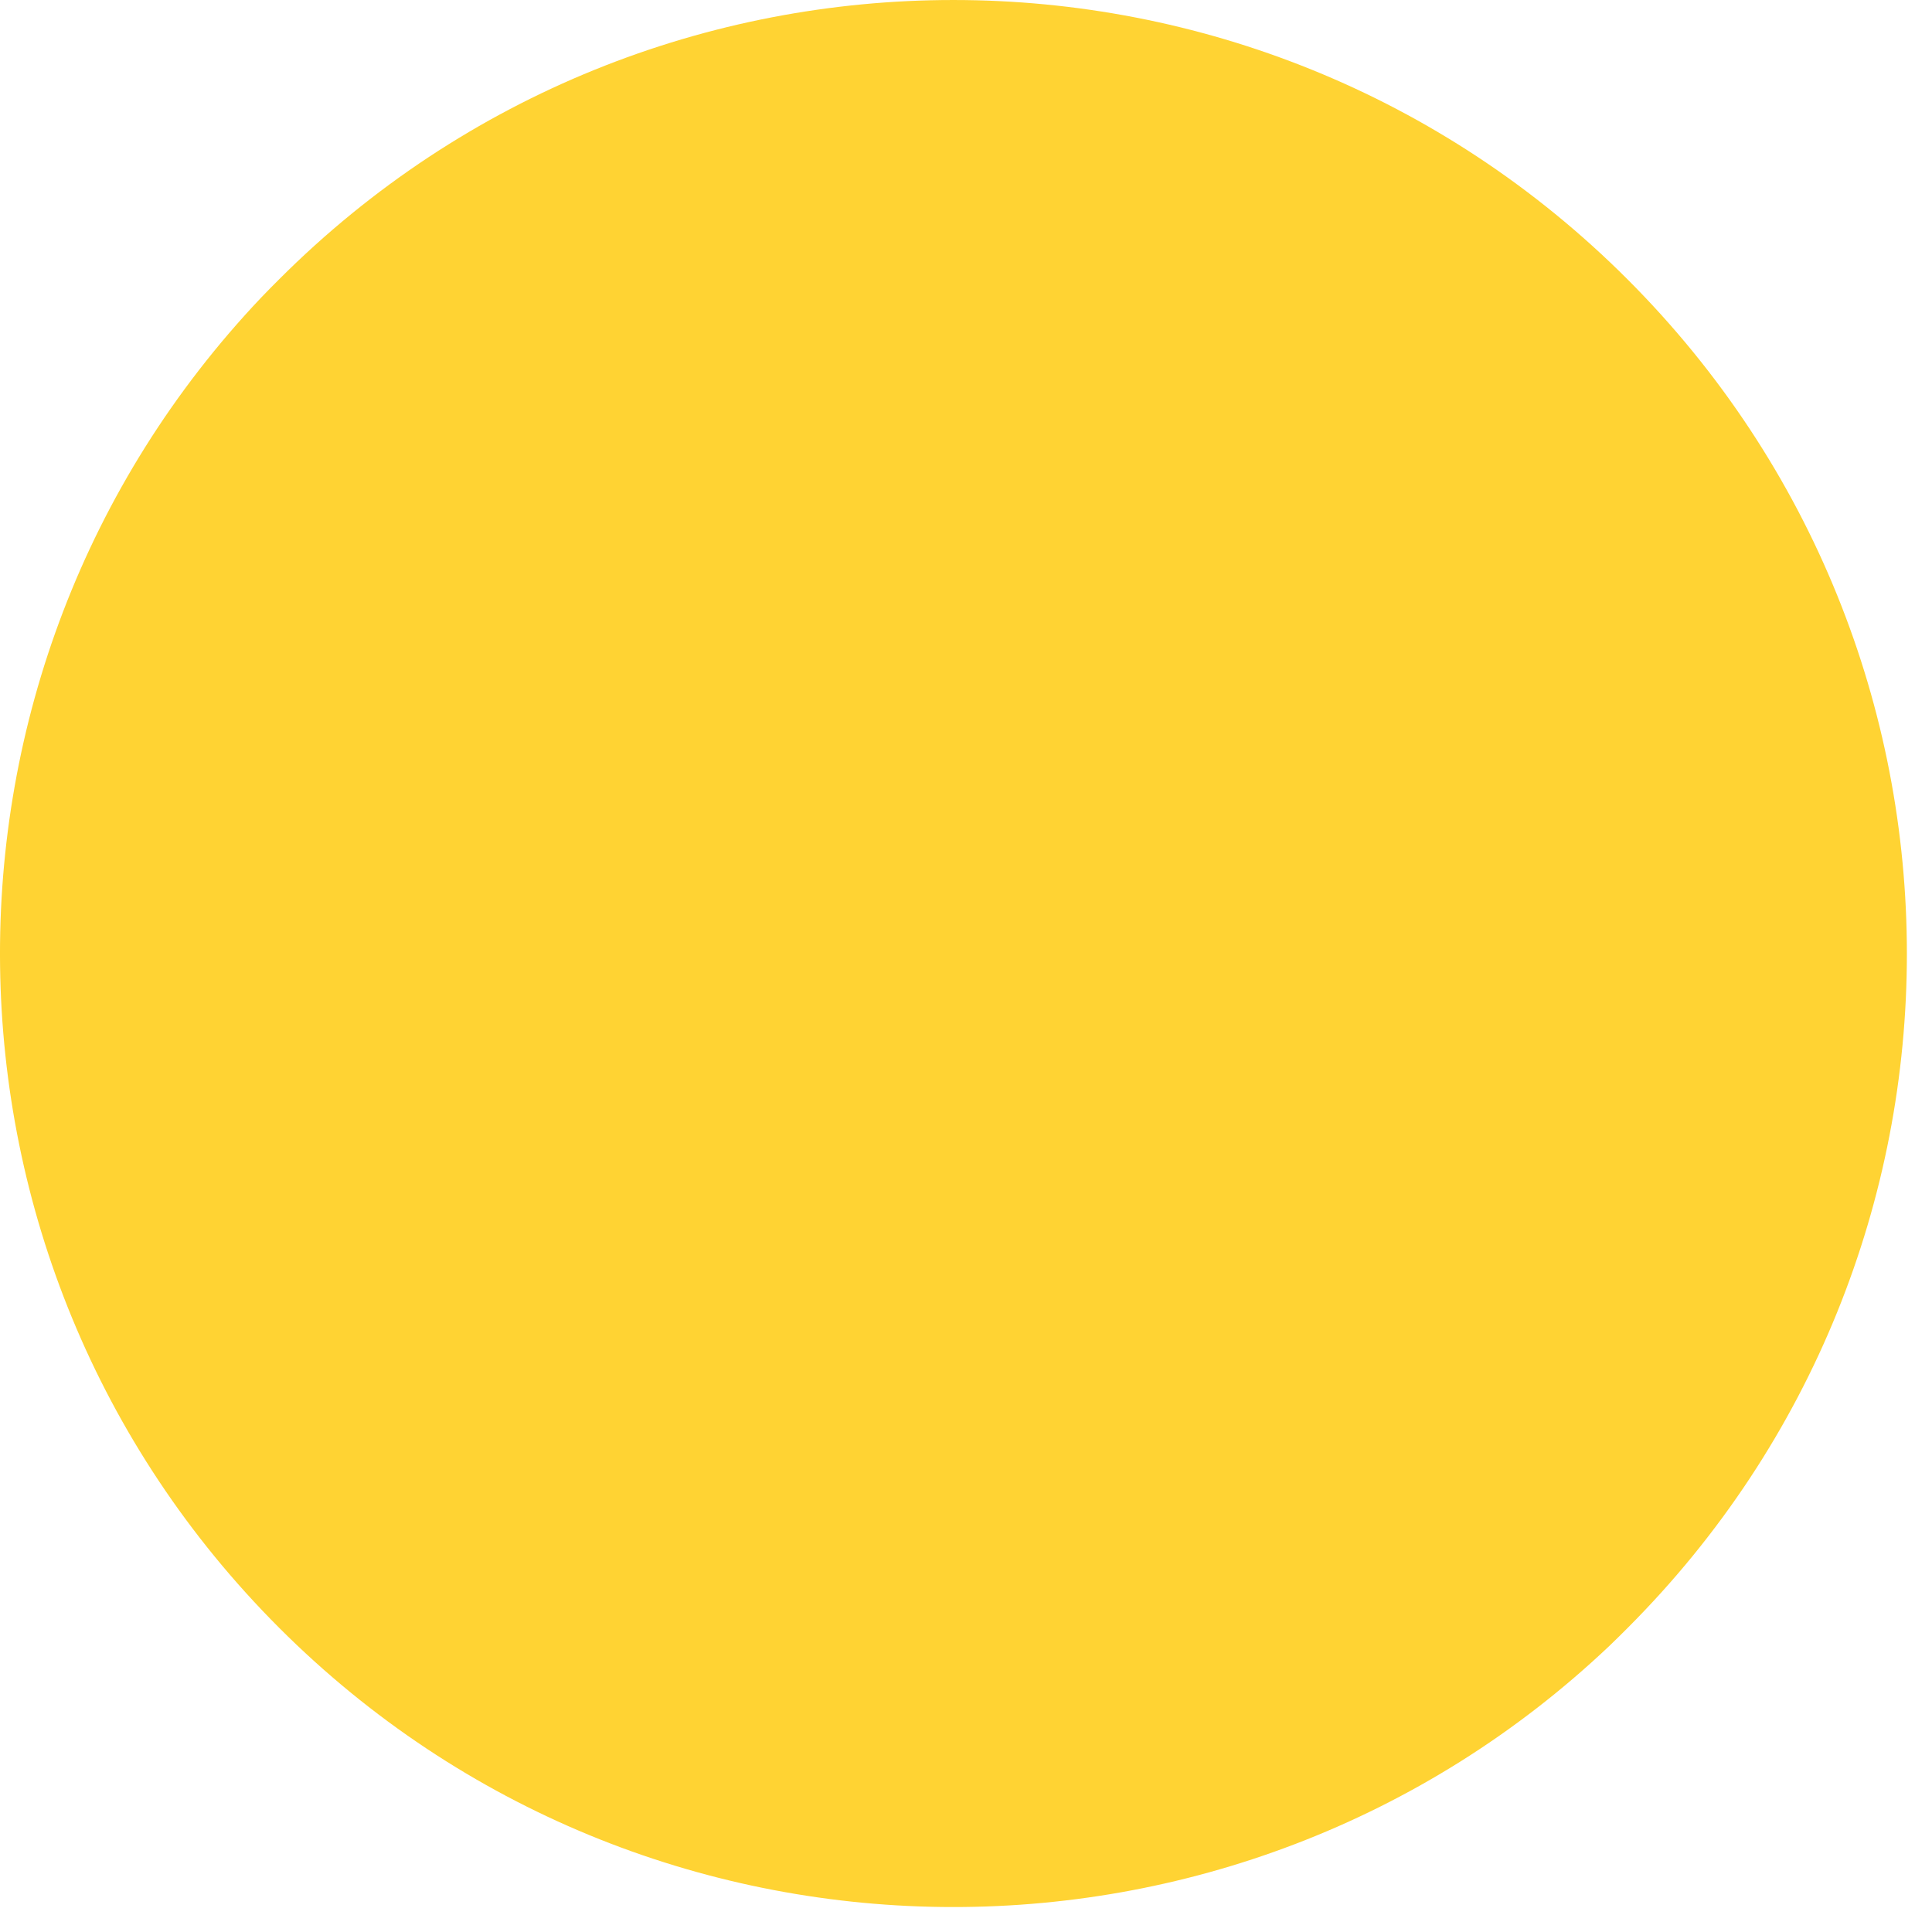 <svg width="63" height="63" viewBox="0 0 63 63" fill="none" xmlns="http://www.w3.org/2000/svg">
<path d="M9.106 53.084C-2.834 41.144 -3.034 21.894 8.516 9.704C8.706 9.504 8.906 9.304 9.106 9.104C21.246 -3.036 40.936 -3.036 53.076 9.114C65.216 21.264 65.216 40.934 53.076 53.084C52.876 53.284 52.676 53.484 52.476 53.674C40.296 65.214 21.046 65.024 9.106 53.084Z" fill="#FFD333"/>
</svg>
